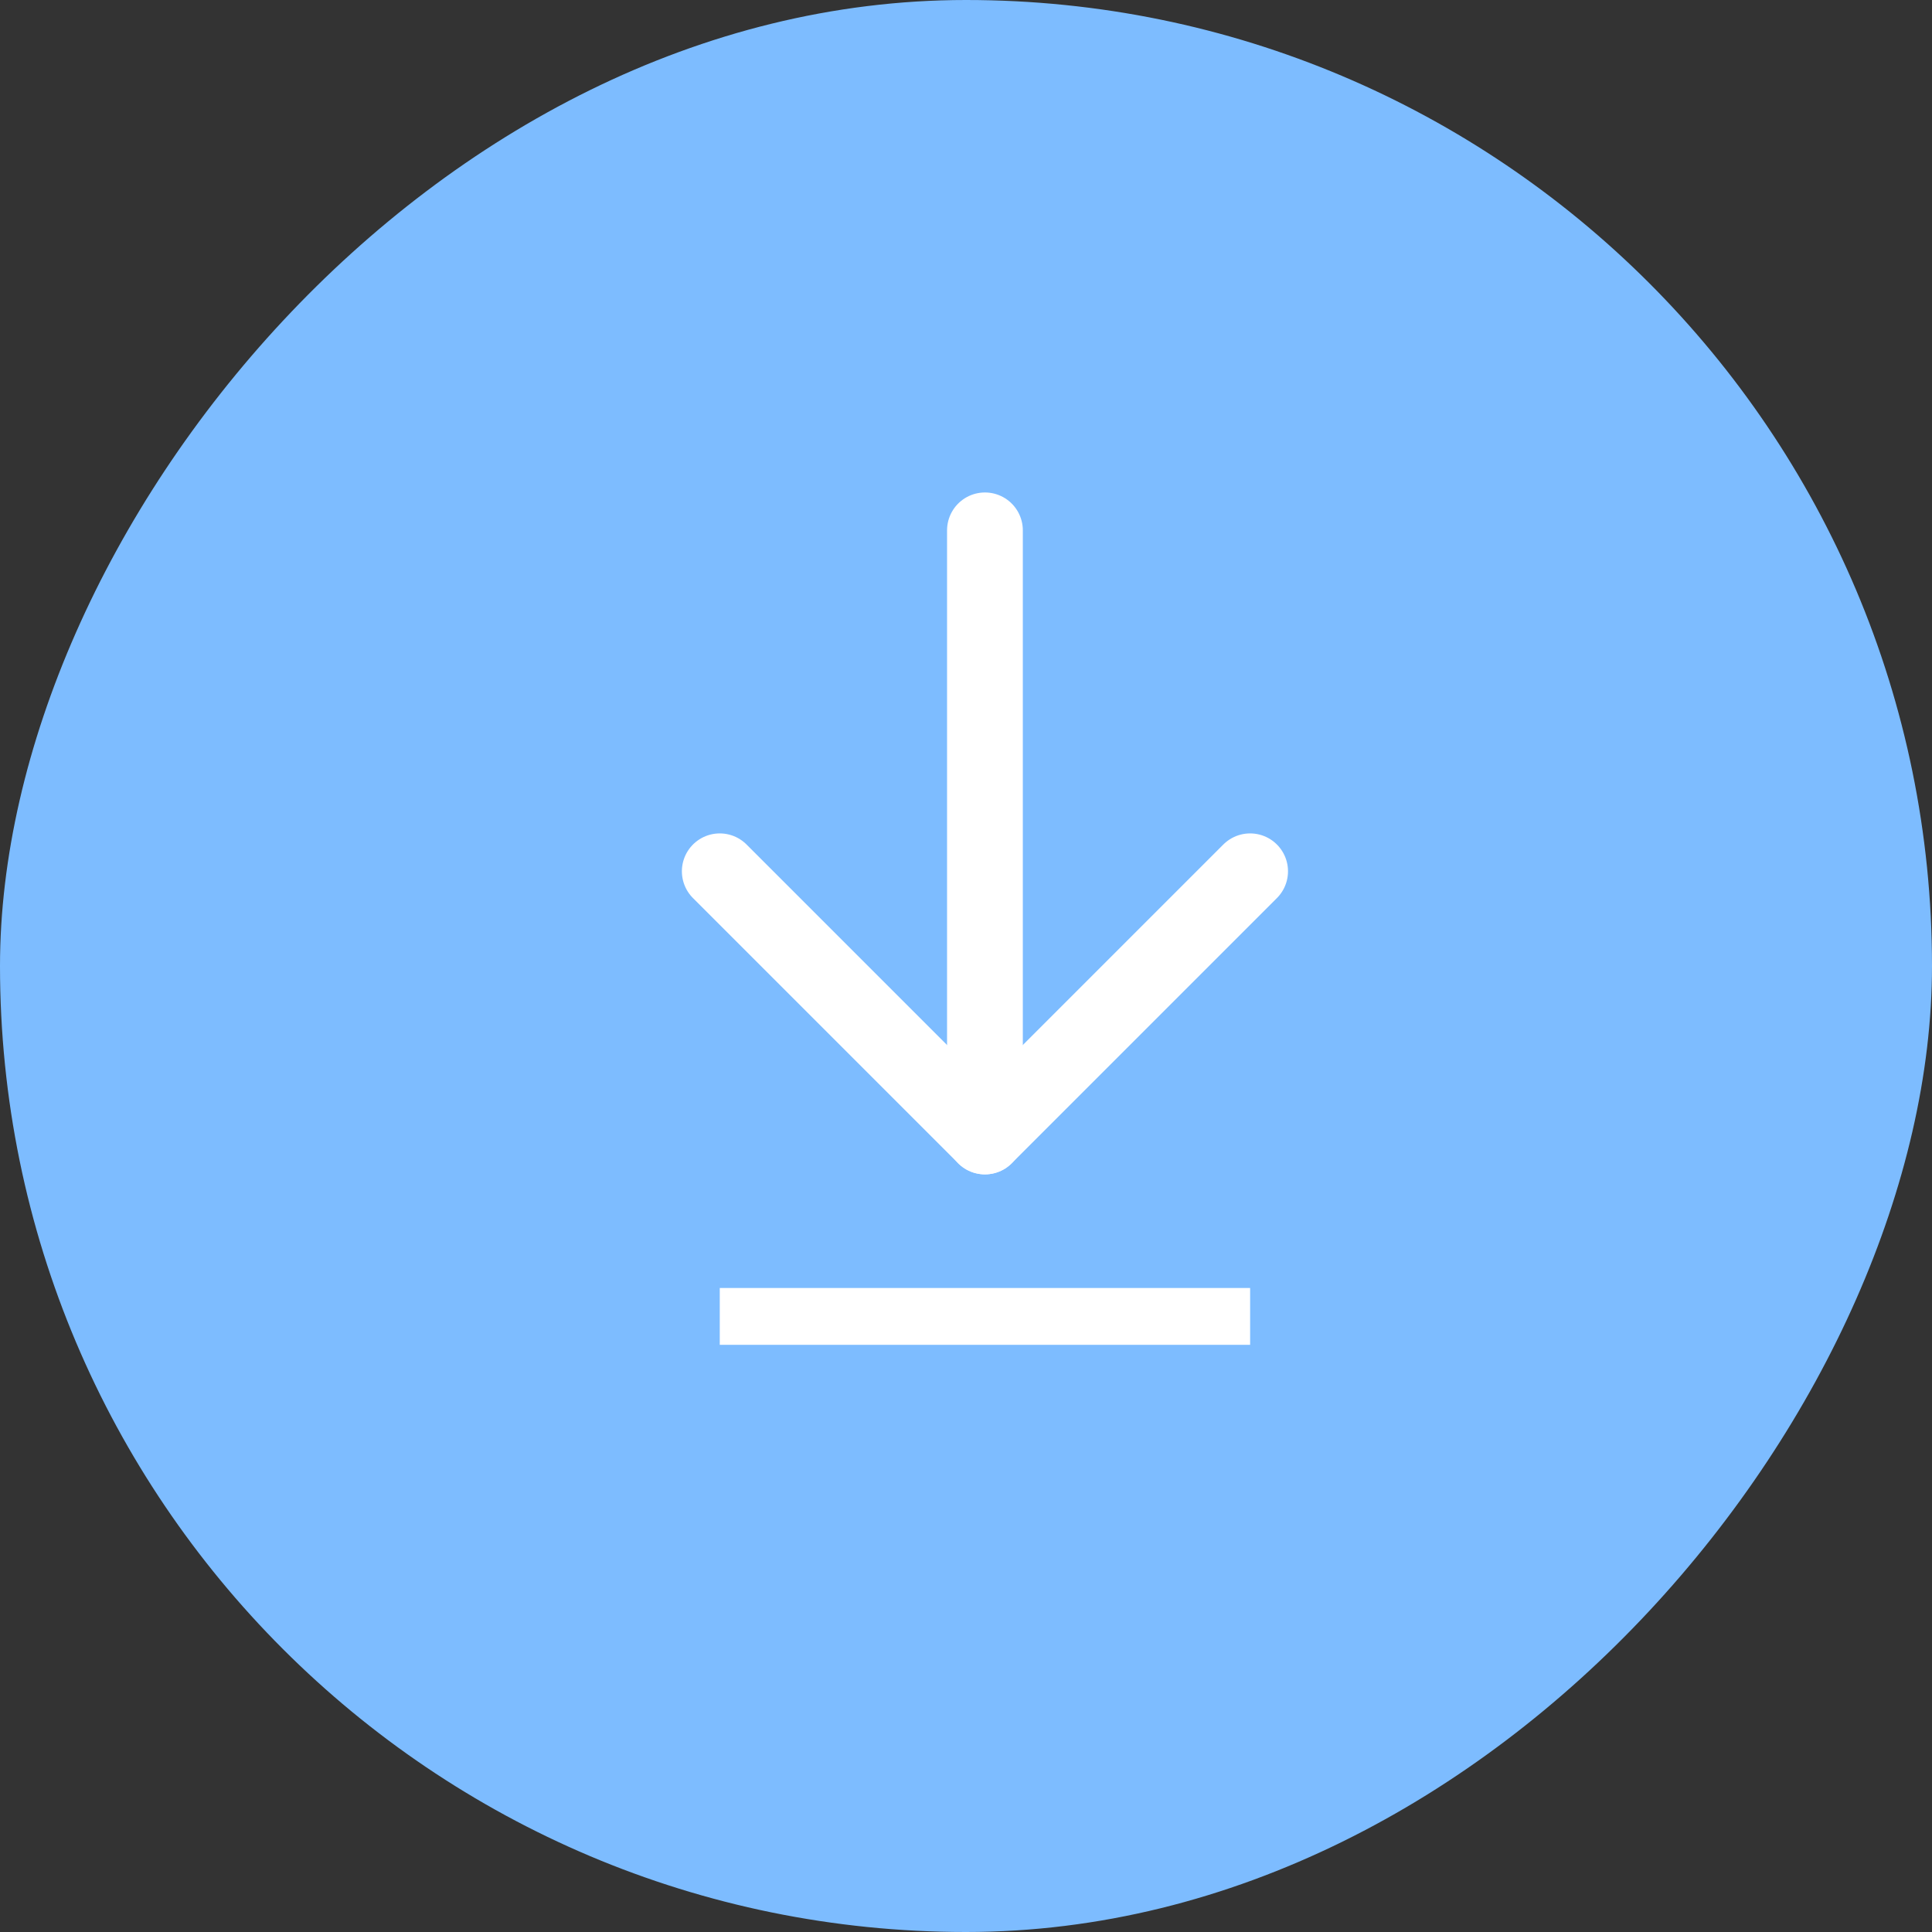 <svg width="51" height="51" viewBox="0 0 51 51" fill="none" xmlns="http://www.w3.org/2000/svg">
<rect x="0" y="0" width="51" height="51" fill="#333333" stroke="none"/>
<rect width="51" height="51" rx="25.5" transform="matrix(1 0 0 -1 0 51)" fill="#7DBCFF"/>
<path d="M26 30L26 14" stroke="white" stroke-width="2" stroke-linecap="round" stroke-linejoin="round"/>
<path d="M33 23L26 30L19 23" stroke="white" stroke-width="2" stroke-linecap="round" stroke-linejoin="round"/>
<line y1="-0.75" x2="14" y2="-0.75" transform="matrix(1 0 0 -1 19 34)" stroke="white" stroke-width="1.5"/>
</svg>
